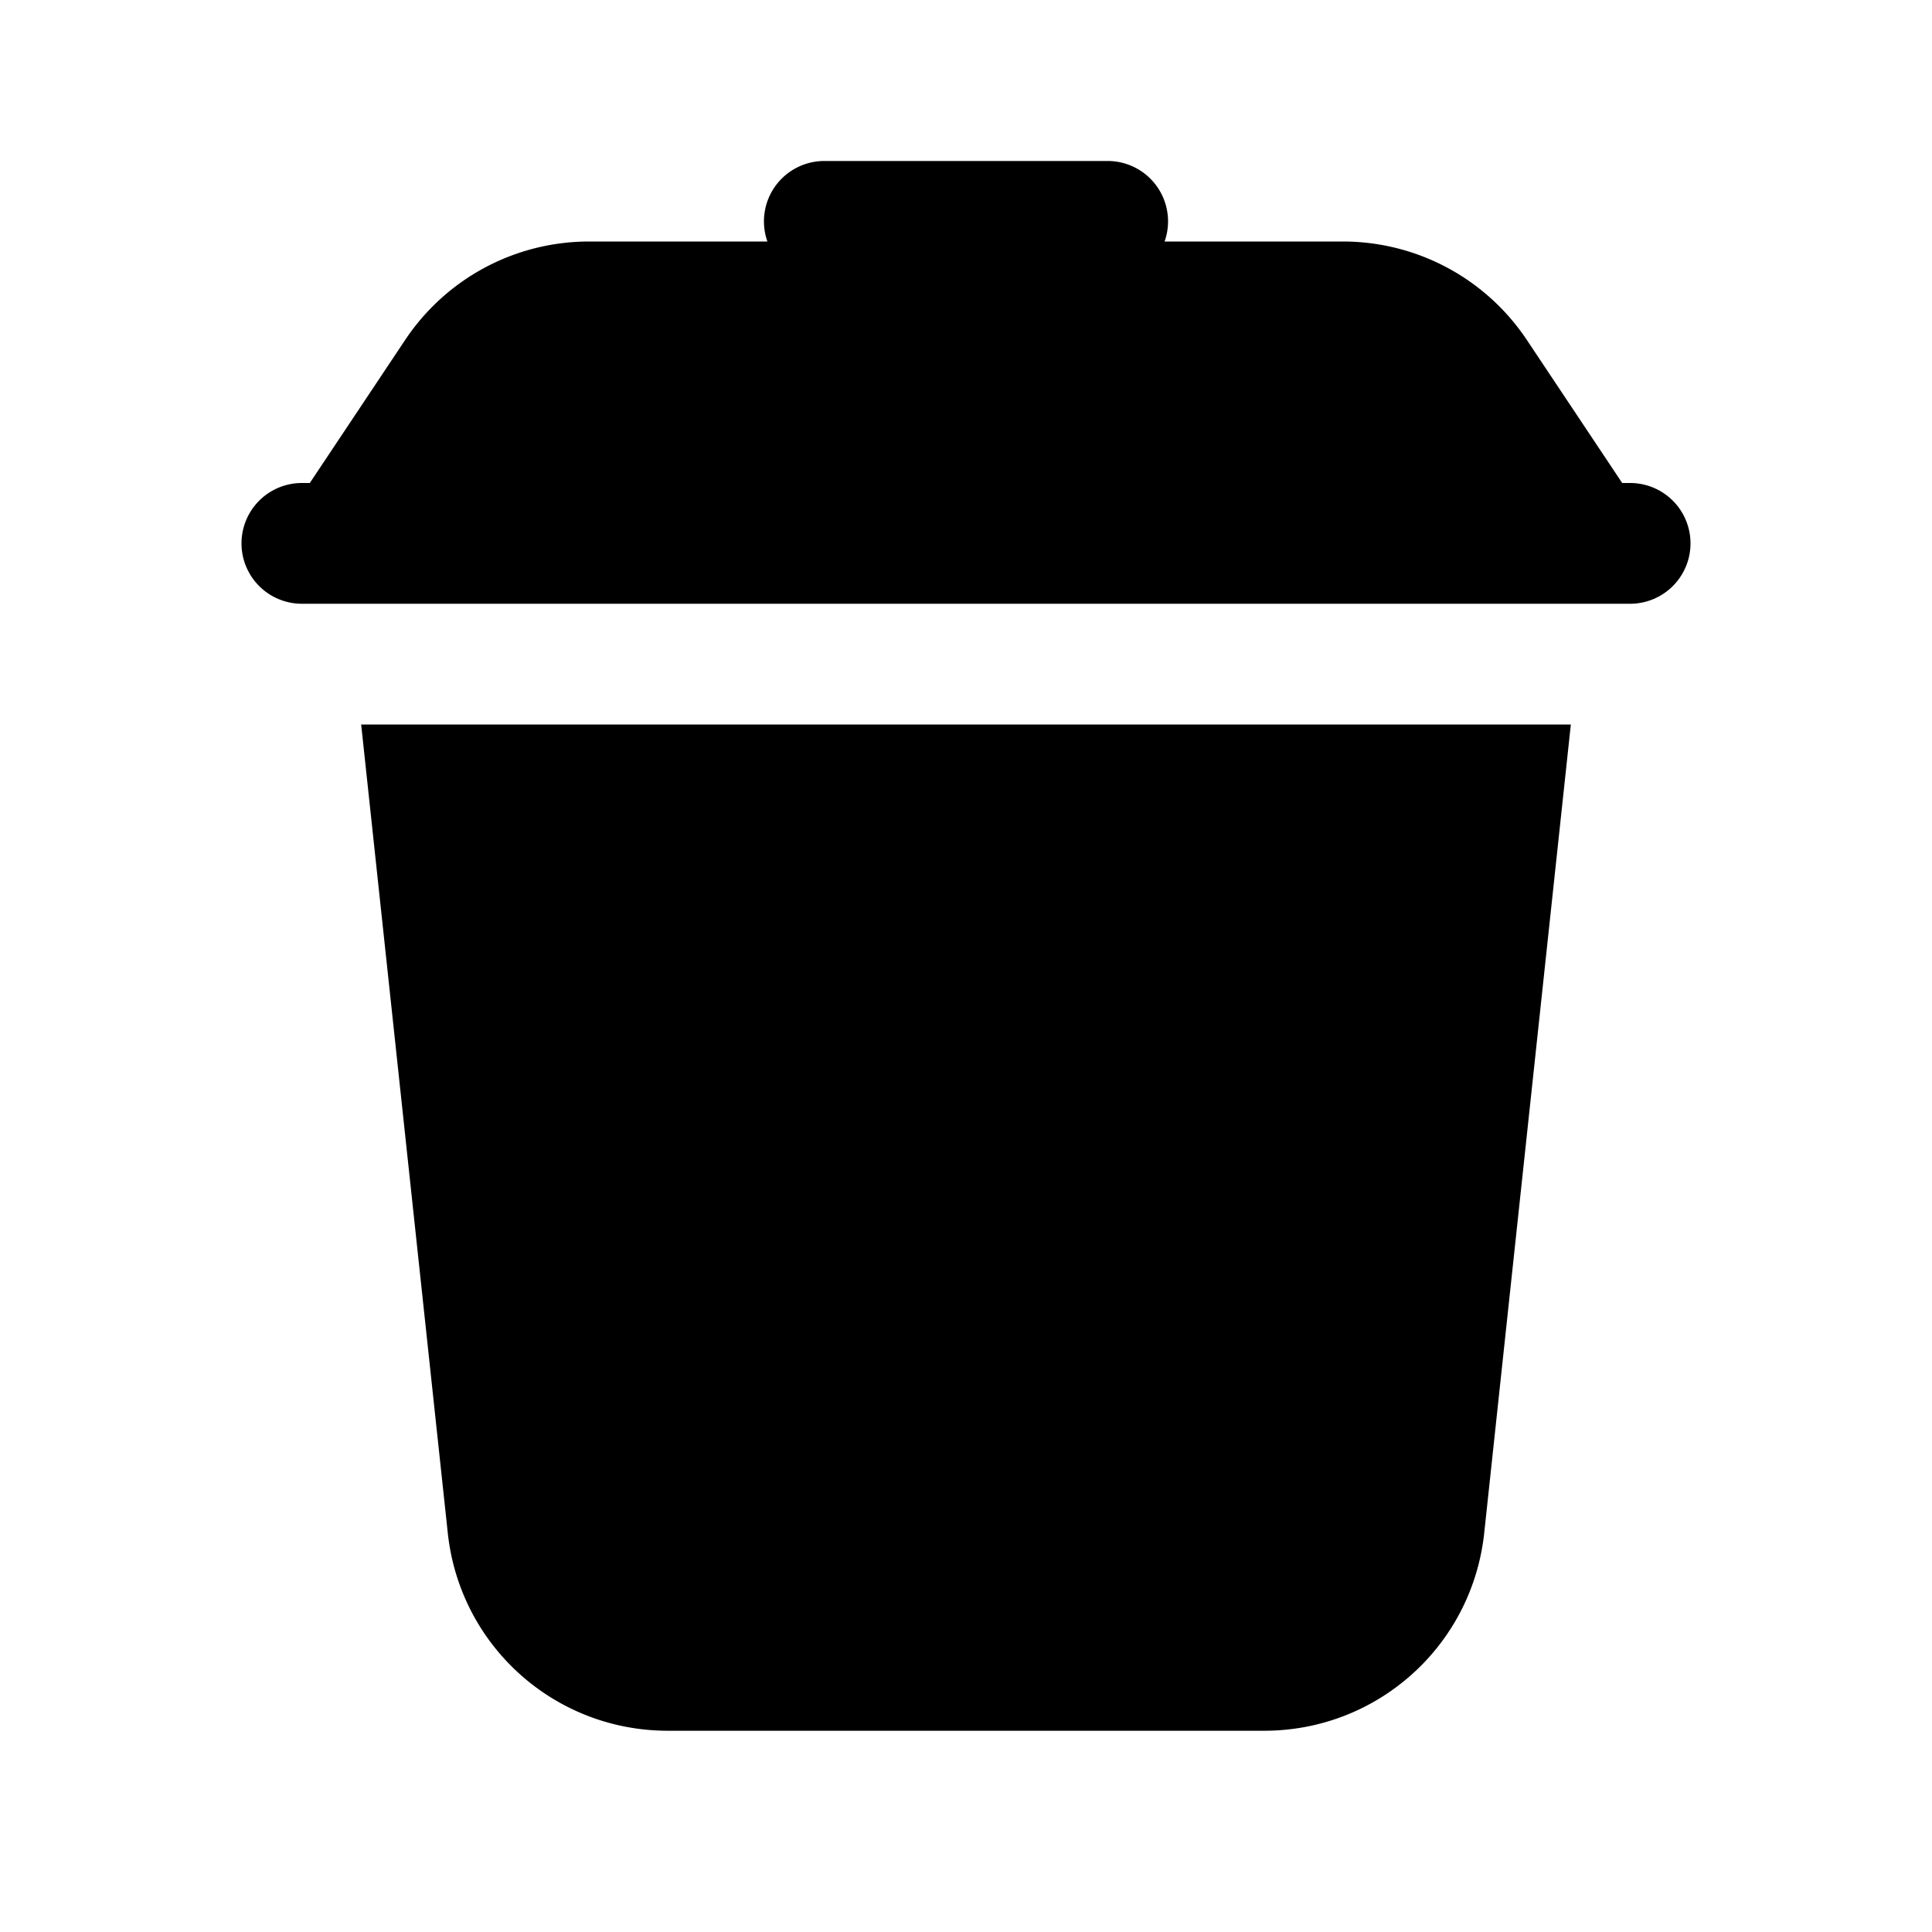<svg fill="#000000" xmlns="http://www.w3.org/2000/svg"  viewBox="0 0 48 48" width="25px" height="25px"><path d="M 20.5 4 A 1.5 1.5 0 0 0 19.066 6 L 14.641 6 C 12.797 6 11.086 6.916 10.064 8.449 L 7.697 12 L 7.5 12 A 1.5 1.5 0 1 0 7.5 15 L 40.5 15 A 1.5 1.5 0 1 0 40.5 12 L 40.303 12 L 37.936 8.449 C 36.914 6.916 35.202 6 33.359 6 L 28.934 6 A 1.5 1.5 0 0 0 27.5 4 L 20.5 4 z M 8.973 18 L 11.125 38.086 C 11.425 40.888 13.776 43 16.594 43 L 31.406 43 C 34.223 43 36.574 40.888 36.875 38.086 L 39.027 18 L 8.973 18 z"/></svg>